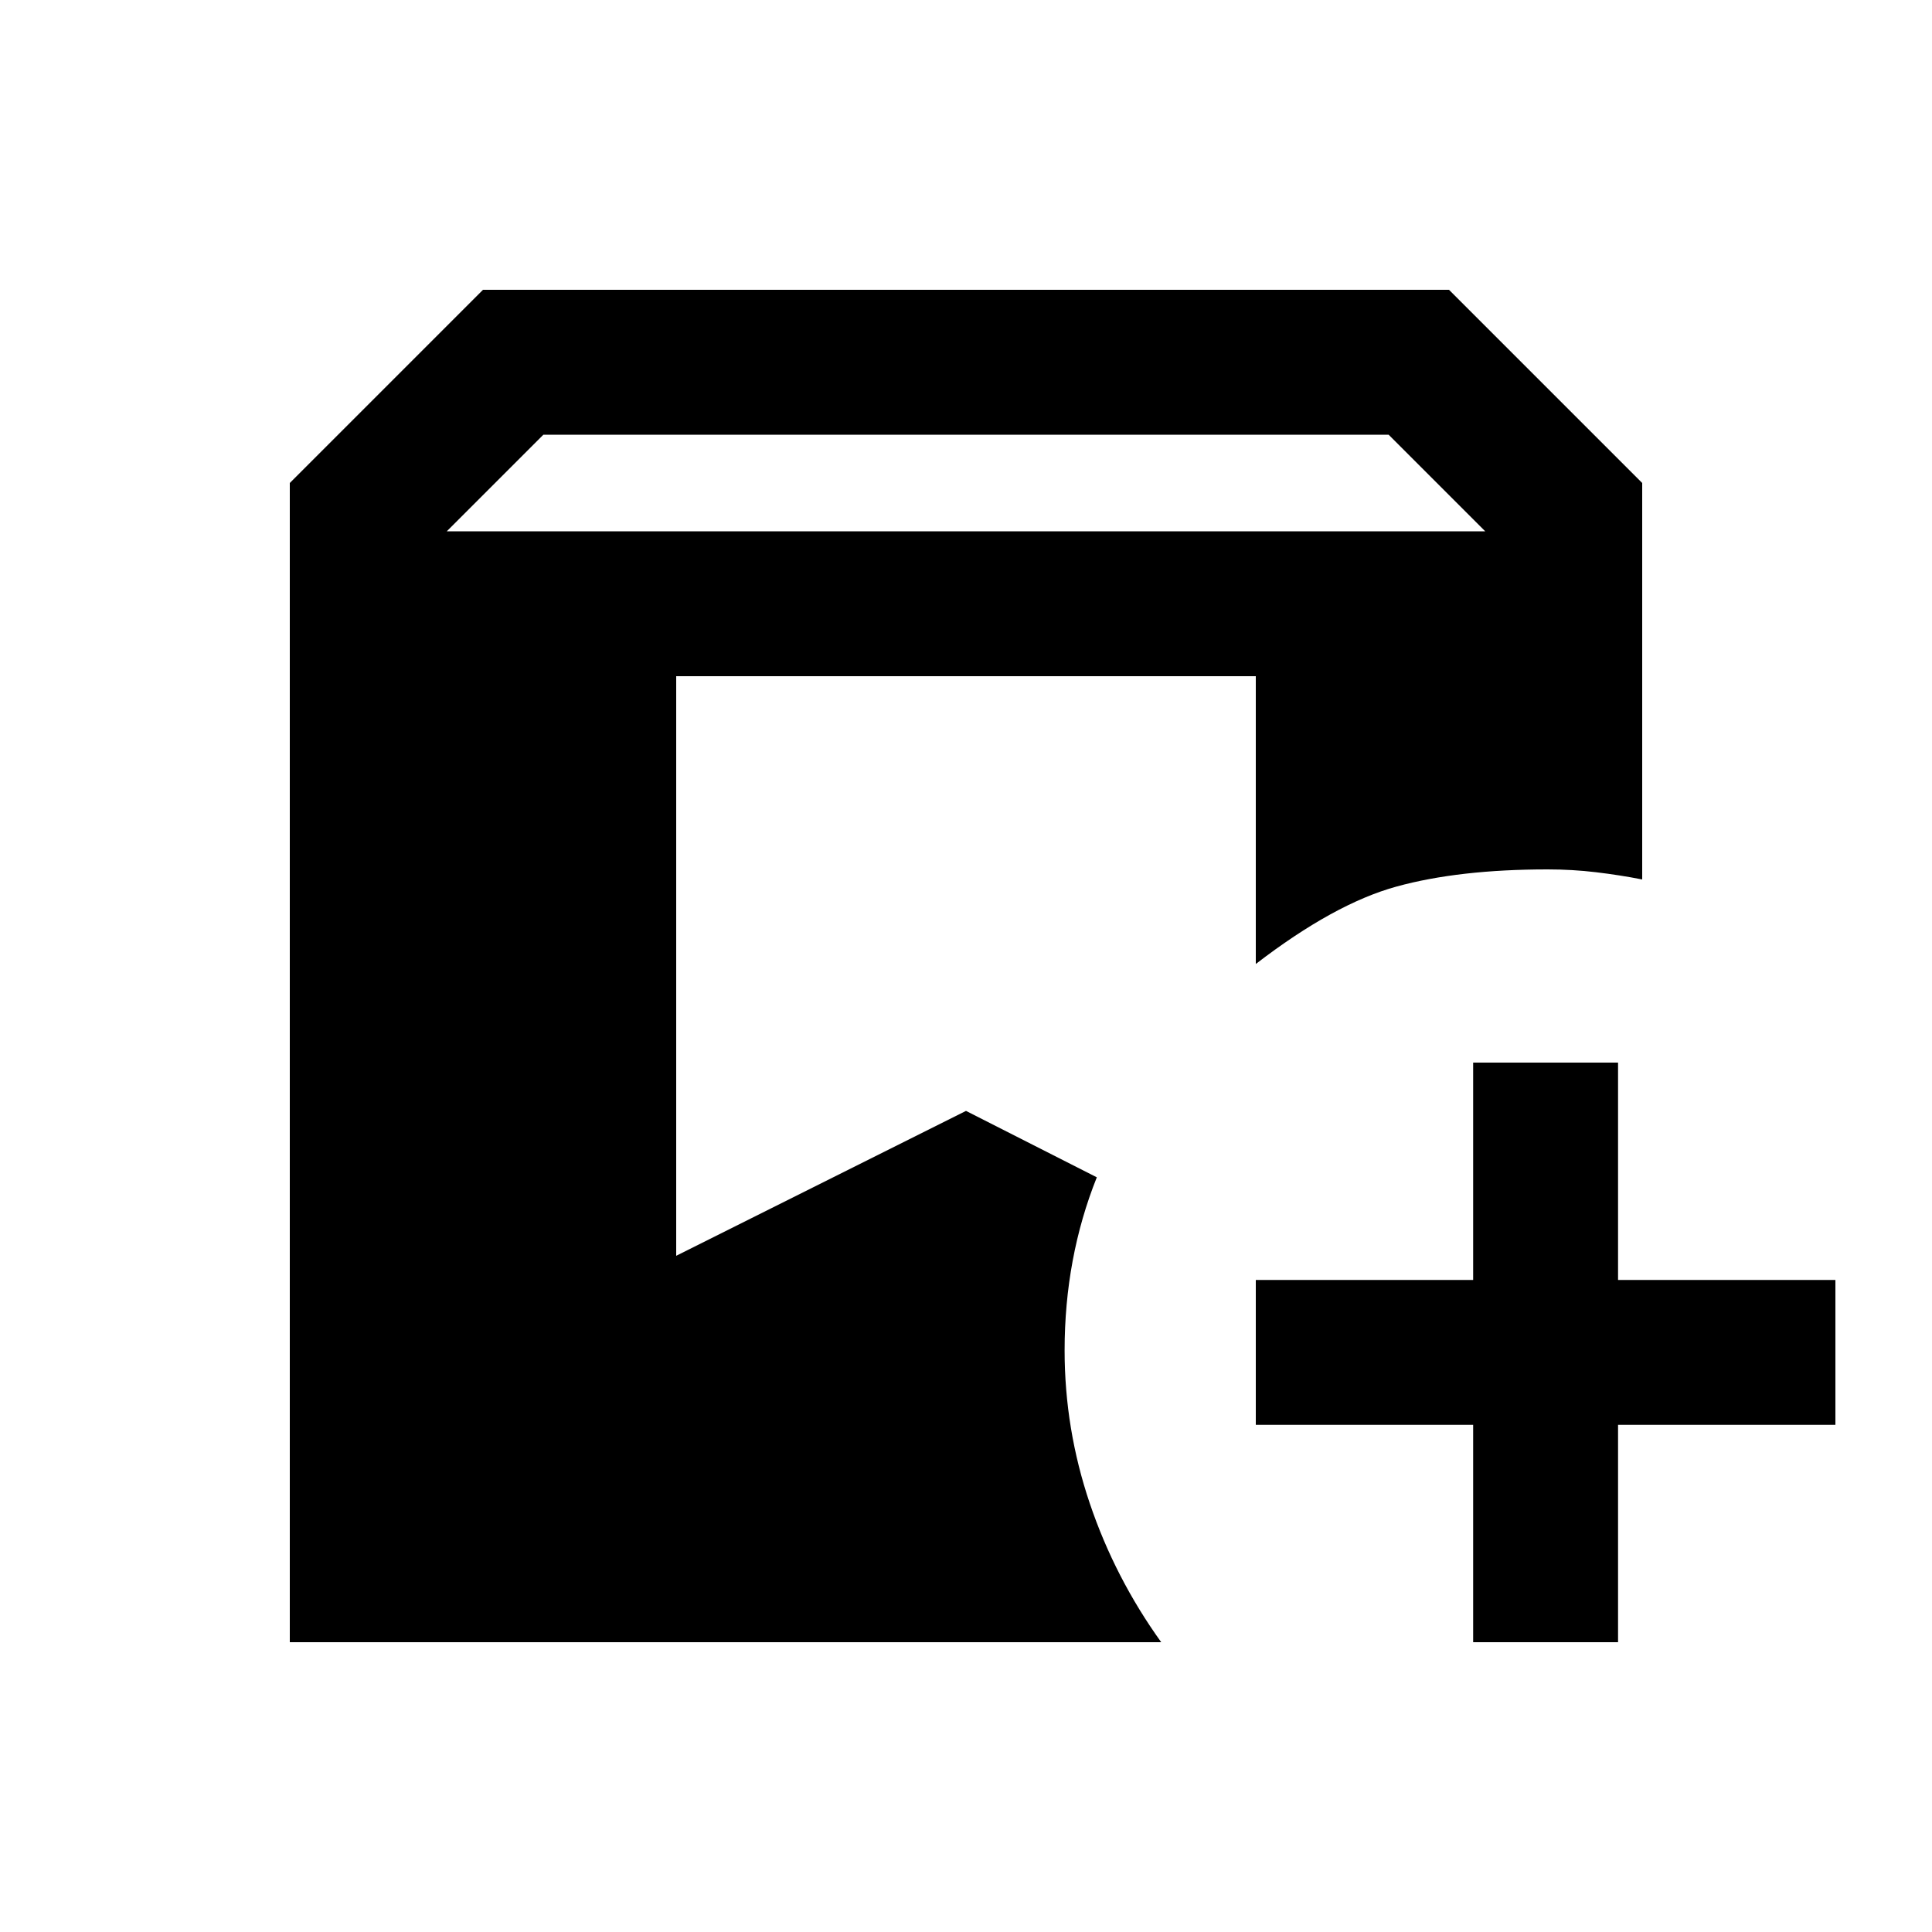 <svg xmlns="http://www.w3.org/2000/svg" height="20" viewBox="0 -960 960 960" width="20"><path d="M144-144v-576l96-96h480l96 96v197q-11.16-2.19-22.91-3.59Q781.34-528 769-528q-44 0-75 8.5T624-481v-143H336v288l144-72 65 33q-8 20-12 41.52-4 21.52-4 44.48 0 39 12.5 76t35.5 69H144Zm588 0v-108H624v-72h108v-108h72v108h108v72H804v108h-72ZM222-696h516l-48-48H270l-48 48Z"/></svg>
